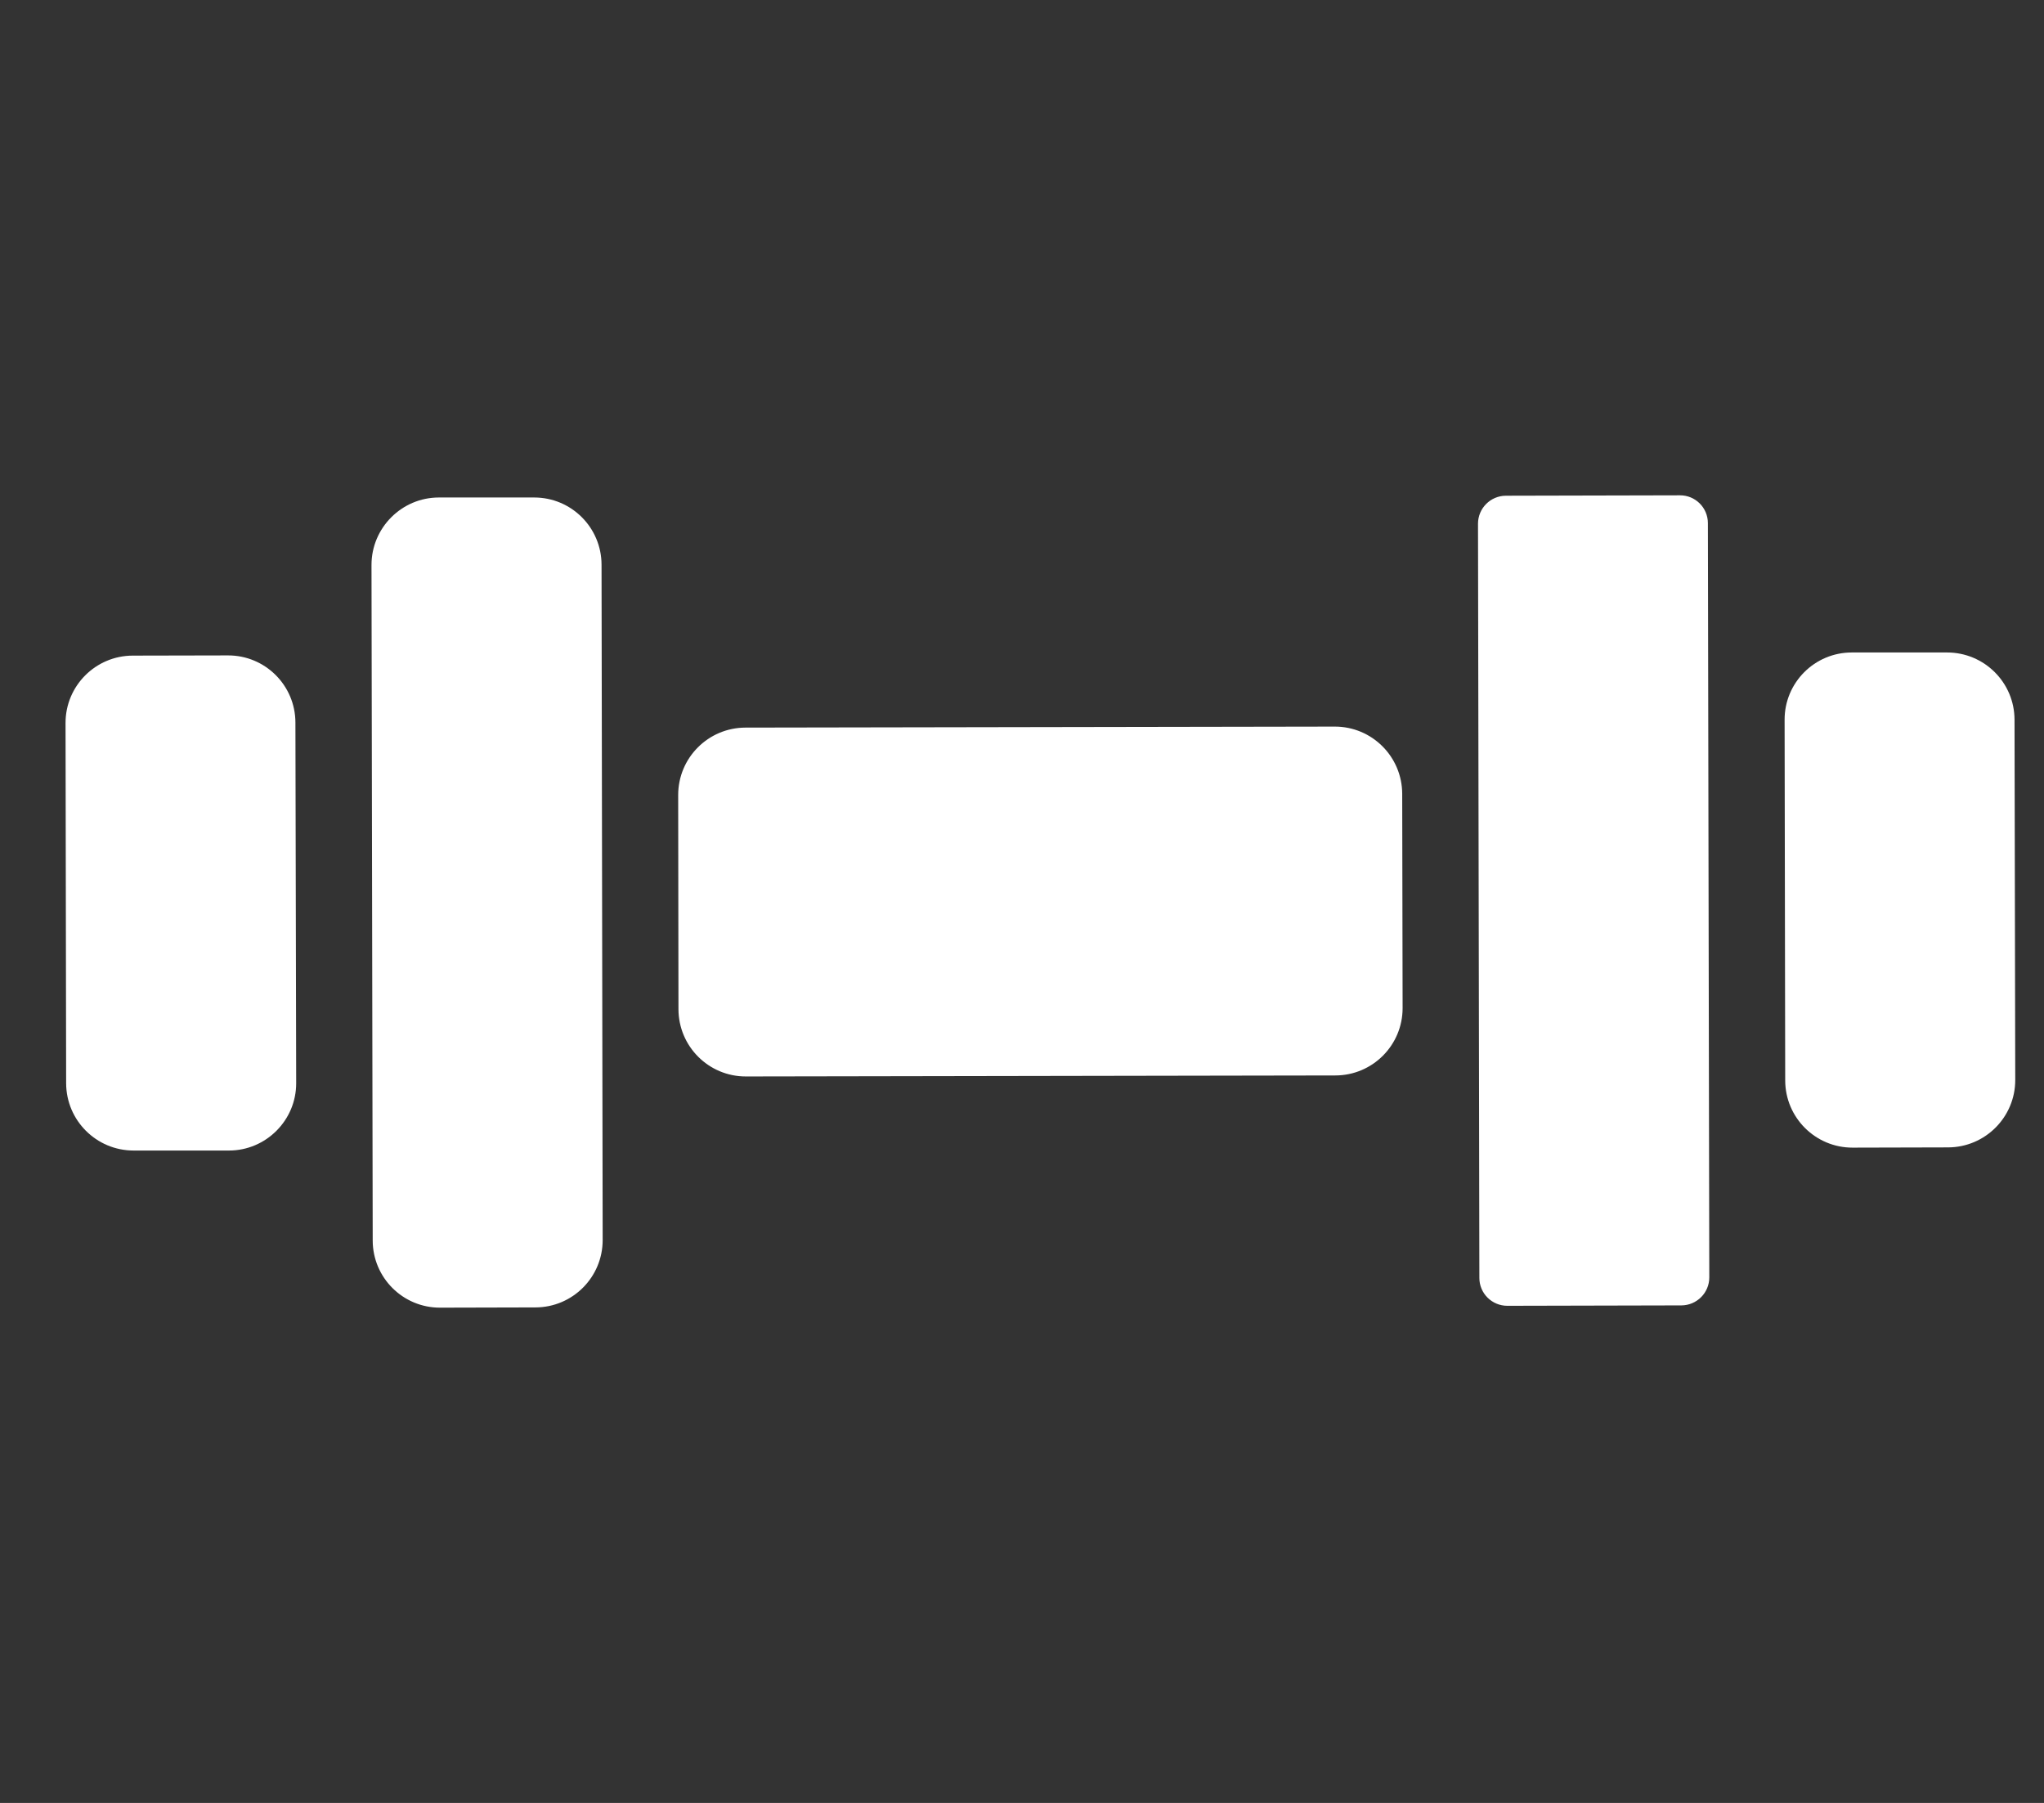 <?xml version="1.0" encoding="utf-8"?>
<!-- Generator: Adobe Illustrator 16.0.0, SVG Export Plug-In . SVG Version: 6.00 Build 0)  -->
<!DOCTYPE svg PUBLIC "-//W3C//DTD SVG 1.1//EN" "http://www.w3.org/Graphics/SVG/1.1/DTD/svg11.dtd">
<svg version="1.1" id="Layer_1" xmlns="http://www.w3.org/2000/svg" xmlns:xlink="http://www.w3.org/1999/xlink" x="0px" y="0px"
	 width="50.833px" height="44.833px" viewBox="170.754 157.63 50.833 44.833" enable-background="new 170.754 157.63 50.833 44.833"
	 xml:space="preserve">
<rect x="170.754" y="157.63" width="50.833" height="44.833" fill="#333333" stroke="none"/>
<path fill="#FFFFFF" d="M203.963,184.373l-14.658,0.025c-0.926,0.002-1.677-0.748-1.678-1.674l-0.007-5.323
	c-0.001-0.926,0.748-1.676,1.673-1.678l14.656-0.025c0.924-0.001,1.674,0.746,1.677,1.671l0.01,5.327
	C205.637,183.621,204.889,184.372,203.963,184.373"/>
<path fill="#FFFFFF" d="M184.071,190.141l-2.372,0.006c-0.924,0.003-1.675-0.746-1.676-1.67l-0.03-16.797
	c-0.001-0.924,0.752-1.679,1.675-1.679h2.372c0.924,0,1.672,0.748,1.674,1.671l0.028,16.793
	C185.742,189.39,184.995,190.139,184.071,190.141"/>
<path fill="#FFFFFF" d="M176.449,186.24h-2.373c-0.925,0-1.675-0.749-1.677-1.674l-0.015-8.955
	c-0.002-0.925,0.747-1.676,1.671-1.678l2.37-0.005c0.924-0.002,1.674,0.745,1.676,1.669l0.019,8.969
	C178.122,185.486,177.369,186.24,176.449,186.24"/>
<path fill="#FFFFFF" d="M208.241,190.101l4.327-0.01c0.384-0.001,0.695-0.313,0.695-0.696l-0.035-18.756
	c0-0.384-0.312-0.694-0.695-0.692l-4.328,0.01c-0.384,0.001-0.694,0.313-0.694,0.697l0.034,18.754
	C207.545,189.792,207.857,190.101,208.241,190.101"/>
<path fill="#FFFFFF" d="M216.828,186.168l2.374-0.006c0.924-0.003,1.672-0.754,1.67-1.679l-0.018-8.956
	c-0.001-0.923-0.751-1.672-1.677-1.672h-2.37c-0.923,0-1.673,0.749-1.671,1.674l0.015,8.969
	C215.153,185.422,215.904,186.17,216.828,186.168"/>
</svg>
